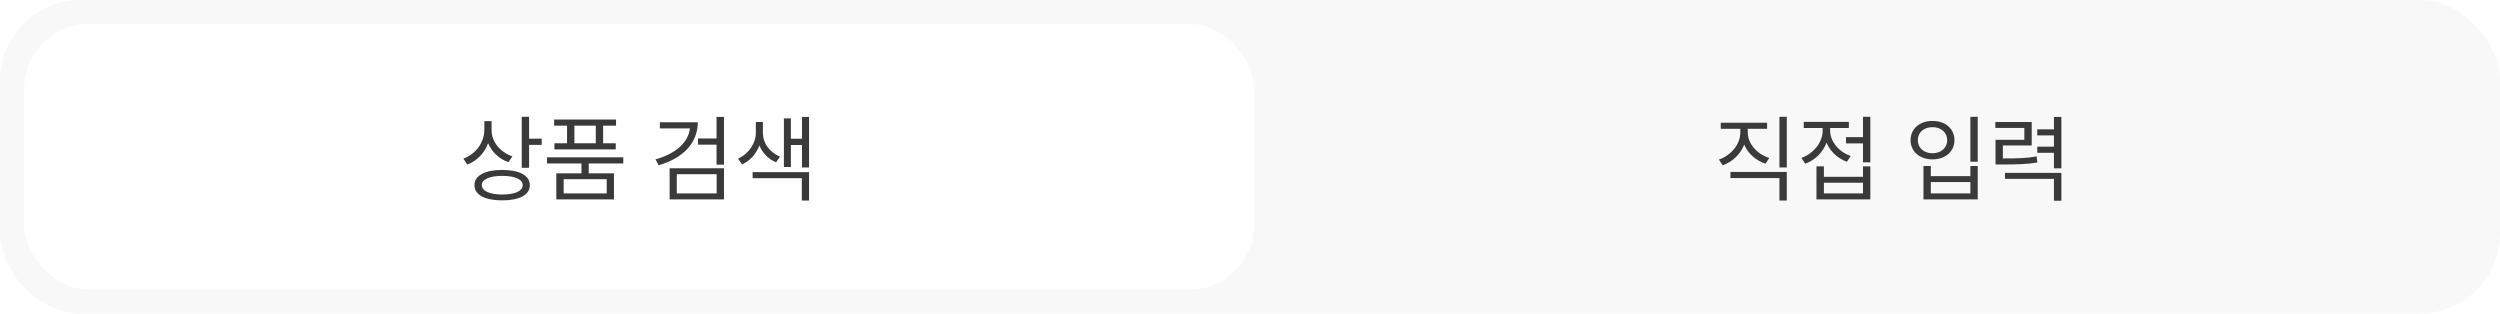 <svg width="311" height="39" viewBox="0 0 311 39" fill="none" xmlns="http://www.w3.org/2000/svg">
<g clip-path="url(#clip0_2502_878)">
<rect width="311" height="39" rx="10" fill="#F8F8F8"/>
<g filter="url(#filter0_d_2502_878)">
<rect x="3" y="3" width="153" height="33" rx="8" fill="white"/>
<path d="M61.154 16.219C61.154 17.637 62.232 18.938 63.744 19.453L63.24 20.18C62.086 19.758 61.178 18.896 60.721 17.812C60.275 19.037 59.35 20.004 58.131 20.473L57.639 19.734C59.197 19.148 60.24 17.754 60.252 16.148V15.07H61.154V16.219ZM65.818 14.531V17.25H67.389V18.023H65.818V20.871H64.904V14.531H65.818ZM62.478 21.141C64.623 21.141 65.912 21.832 65.912 23.027C65.912 24.246 64.623 24.926 62.478 24.926C60.334 24.926 59.022 24.246 59.022 23.027C59.022 21.832 60.334 21.141 62.478 21.141ZM62.478 21.879C60.908 21.879 59.935 22.312 59.947 23.027C59.935 23.766 60.908 24.188 62.478 24.199C64.061 24.188 65.022 23.766 65.022 23.027C65.022 22.312 64.061 21.879 62.478 21.879ZM77.537 19.57V20.332H73.236V21.562H76.377V24.809H69.205V21.562H72.334V20.332H68.045V19.57H77.537ZM76.635 14.871V15.633H75.029V17.824H76.6V18.586H68.971V17.824H70.541V15.633H68.936V14.871H76.635ZM70.119 22.289V24.059H75.475V22.289H70.119ZM71.455 17.824H74.115V15.633H71.455V17.824ZM86.807 15.211C86.795 17.824 84.932 19.699 81.932 20.555L81.545 19.828C84.035 19.125 85.623 17.742 85.822 15.973H82.084V15.211H86.807ZM90.064 14.543V20.484H89.139V18H86.83V17.227H89.139V14.543H90.064ZM90.064 20.93V24.809H83.303V20.93H90.064ZM84.193 21.668V24.059H89.15V21.668H84.193ZM94.904 16.57C94.904 17.754 95.701 18.949 97.037 19.477L96.545 20.191C95.561 19.781 94.84 19.02 94.471 18.094C94.084 19.107 93.334 19.992 92.314 20.449L91.811 19.734C93.182 19.125 94.025 17.754 94.025 16.57V15.176H94.904V16.57ZM100.646 14.543V20.836H99.768V18.035H98.385V20.777H97.518V14.73H98.385V17.262H99.768V14.543H100.646ZM100.646 21.41V24.949H99.744V22.172H93.627V21.41H100.646Z" fill="#3B3A3A"/>
</g>
<path d="M217.424 16.465C217.424 17.871 218.537 19.148 220.096 19.652L219.627 20.367C218.414 19.957 217.447 19.096 216.979 17.988C216.521 19.178 215.543 20.115 214.307 20.566L213.826 19.852C215.385 19.301 216.498 17.941 216.498 16.465V16.02H214.061V15.27H219.826V16.02H217.424V16.465ZM222.275 14.531V20.836H221.361V14.531H222.275ZM222.275 21.387V24.949H221.361V22.148H215.268V21.387H222.275ZM232.67 14.531V20.191H231.756V17.836H229.646V17.062H231.756V14.531H232.67ZM226.893 20.695V21.996H231.756V20.695H232.67V24.809H225.967V20.695H226.893ZM226.893 24.059H231.756V22.734H226.893V24.059ZM227.666 16.23C227.666 17.566 228.709 18.879 230.232 19.406L229.752 20.121C228.574 19.693 227.666 18.82 227.221 17.742C226.77 18.949 225.809 19.916 224.572 20.367L224.092 19.641C225.627 19.09 226.74 17.707 226.74 16.23V15.926H224.385V15.164H229.998V15.926H227.666V16.23ZM246.029 14.531V20.121H245.115V14.531H246.029ZM240.193 20.648V21.914H245.115V20.648H246.029V24.809H239.279V20.648H240.193ZM240.193 24.059H245.115V22.652H240.193V24.059ZM240.404 15.047C241.986 15.035 243.135 16.008 243.135 17.438C243.135 18.855 241.986 19.828 240.404 19.828C238.822 19.828 237.674 18.855 237.674 17.438C237.674 16.008 238.822 15.035 240.404 15.047ZM240.404 15.82C239.338 15.809 238.564 16.488 238.576 17.438C238.564 18.387 239.338 19.066 240.404 19.066C241.459 19.066 242.232 18.387 242.232 17.438C242.232 16.488 241.459 15.809 240.404 15.82ZM252.744 15.176V18.094H249.158V19.711C251.115 19.711 252.123 19.682 253.354 19.453L253.447 20.215C252.146 20.426 251.092 20.461 248.982 20.461H248.244V17.391H251.83V15.914H248.221V15.176H252.744ZM256.436 14.543V20.941H255.51V19.008H253.436V18.246H255.51V16.84H253.436V16.09H255.51V14.543H256.436ZM256.436 21.504V24.973H255.51V22.254H249.416V21.504H256.436Z" fill="#3B3A3A"/>
</g>
<defs>
<filter id="filter0_d_2502_878" x="-1.7" y="-1.7" width="162.4" height="42.4" filterUnits="userSpaceOnUse" color-interpolation-filters="sRGB">
<feFlood flood-opacity="0" result="BackgroundImageFix"/>
<feColorMatrix in="SourceAlpha" type="matrix" values="0 0 0 0 0 0 0 0 0 0 0 0 0 0 0 0 0 0 127 0" result="hardAlpha"/>
<feOffset/>
<feGaussianBlur stdDeviation="2.35"/>
<feComposite in2="hardAlpha" operator="out"/>
<feColorMatrix type="matrix" values="0 0 0 0 0 0 0 0 0 0 0 0 0 0 0 0 0 0 0.04 0"/>
<feBlend mode="normal" in2="BackgroundImageFix" result="effect1_dropShadow_2502_878"/>
<feBlend mode="normal" in="SourceGraphic" in2="effect1_dropShadow_2502_878" result="shape"/>
</filter>
<clipPath id="clip0_2502_878">
<rect width="311" height="39" rx="10" fill="white"/>
</clipPath>
</defs>
</svg>
